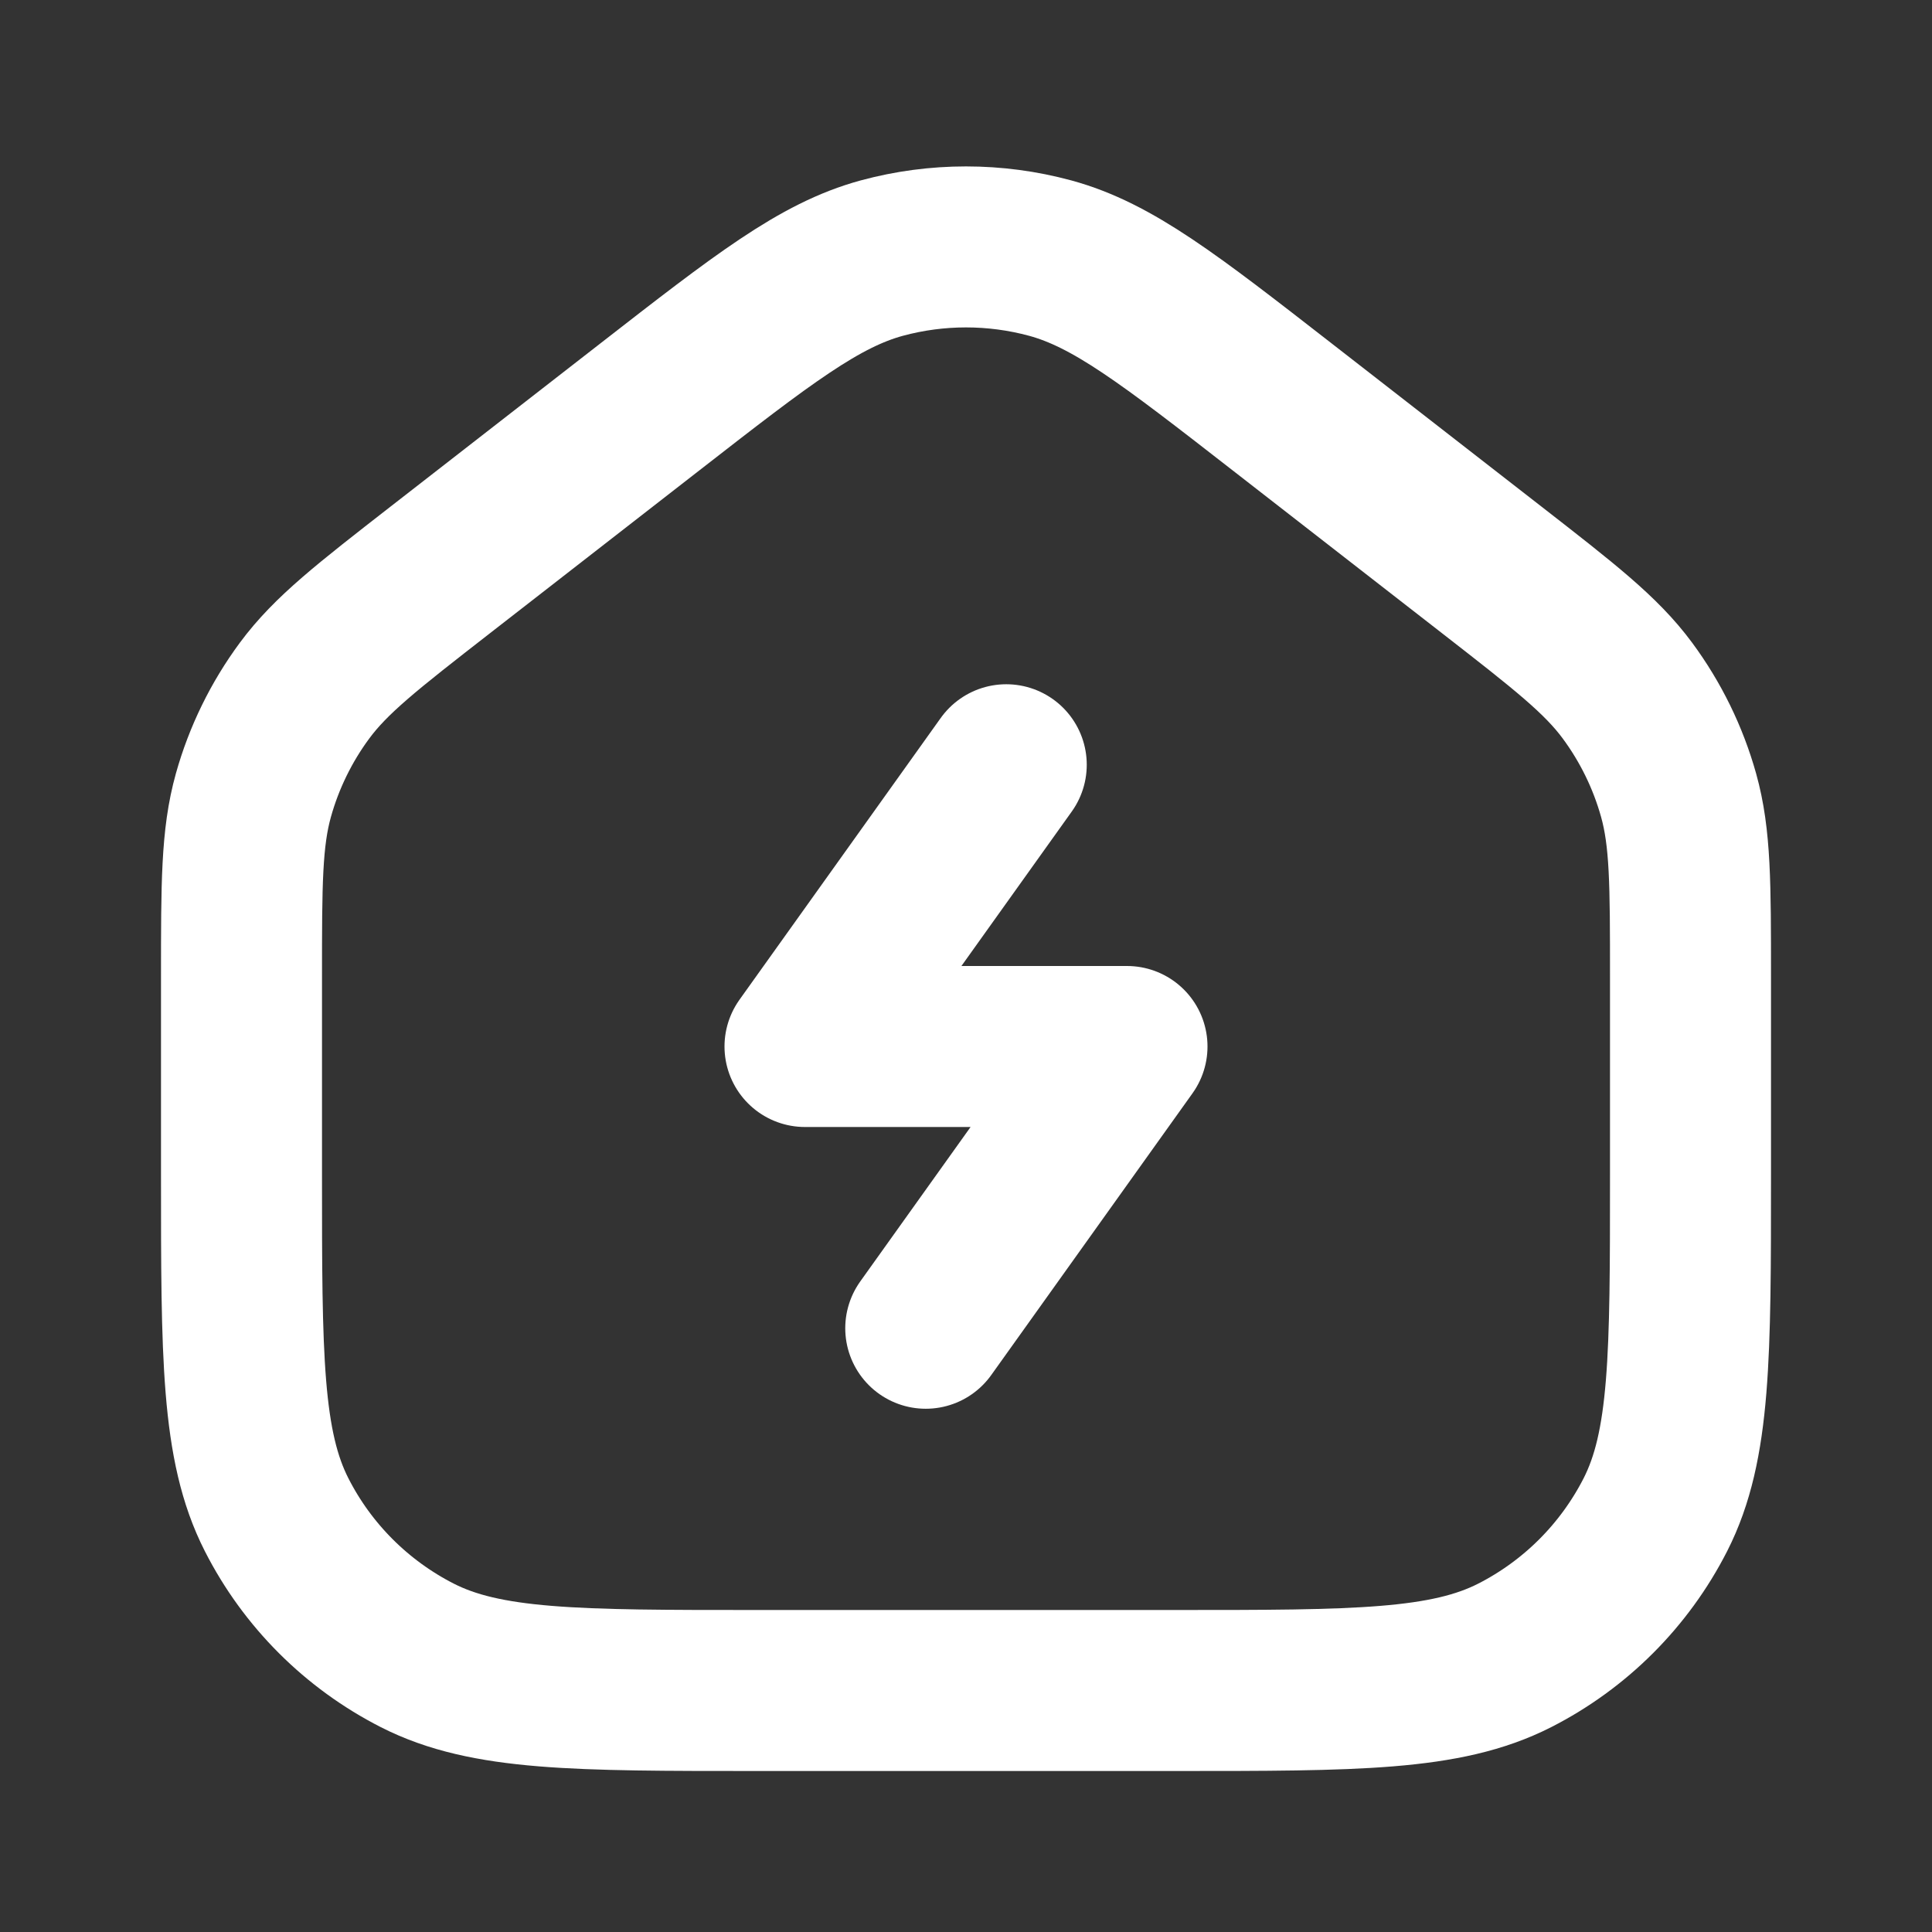 <?xml version="1.0" encoding="utf-8"?><!-- Uploaded to: SVG Repo, www.svgrepo.com, Generator: SVG Repo Mixer Tools -->
<svg width="800px" height="800px" viewBox="0 0 24 24" fill="none" xmlns="http://www.w3.org/2000/svg">
<rect x="0" y="0" width="24" height="24" fill="#333333" stroke="none"/>
<path d="M12.5 9.5L10 13H14L11.5 16.5M3 14.6V12.13C3 10.981 3 10.407 3.148 9.878C3.279 9.41 3.495 8.969 3.784 8.578C4.111 8.136 4.564 7.784 5.471 7.078L8.071 5.056C9.476 3.963 10.179 3.417 10.955 3.206C11.639 3.021 12.361 3.021 13.045 3.206C13.821 3.417 14.524 3.963 15.929 5.056L18.529 7.078C19.436 7.784 19.889 8.136 20.216 8.578C20.505 8.969 20.721 9.41 20.852 9.878C21 10.407 21 10.981 21 12.13V14.6C21 16.84 21 17.96 20.564 18.816C20.18 19.569 19.569 20.18 18.816 20.564C17.96 21 16.84 21 14.6 21H9.4C7.16 21 6.04 21 5.184 20.564C4.431 20.18 3.819 19.569 3.436 18.816C3 17.96 3 16.84 3 14.6Z" stroke="#ffffff" stroke-width="2" stroke-linecap="round" stroke-linejoin="round"/>
</svg>